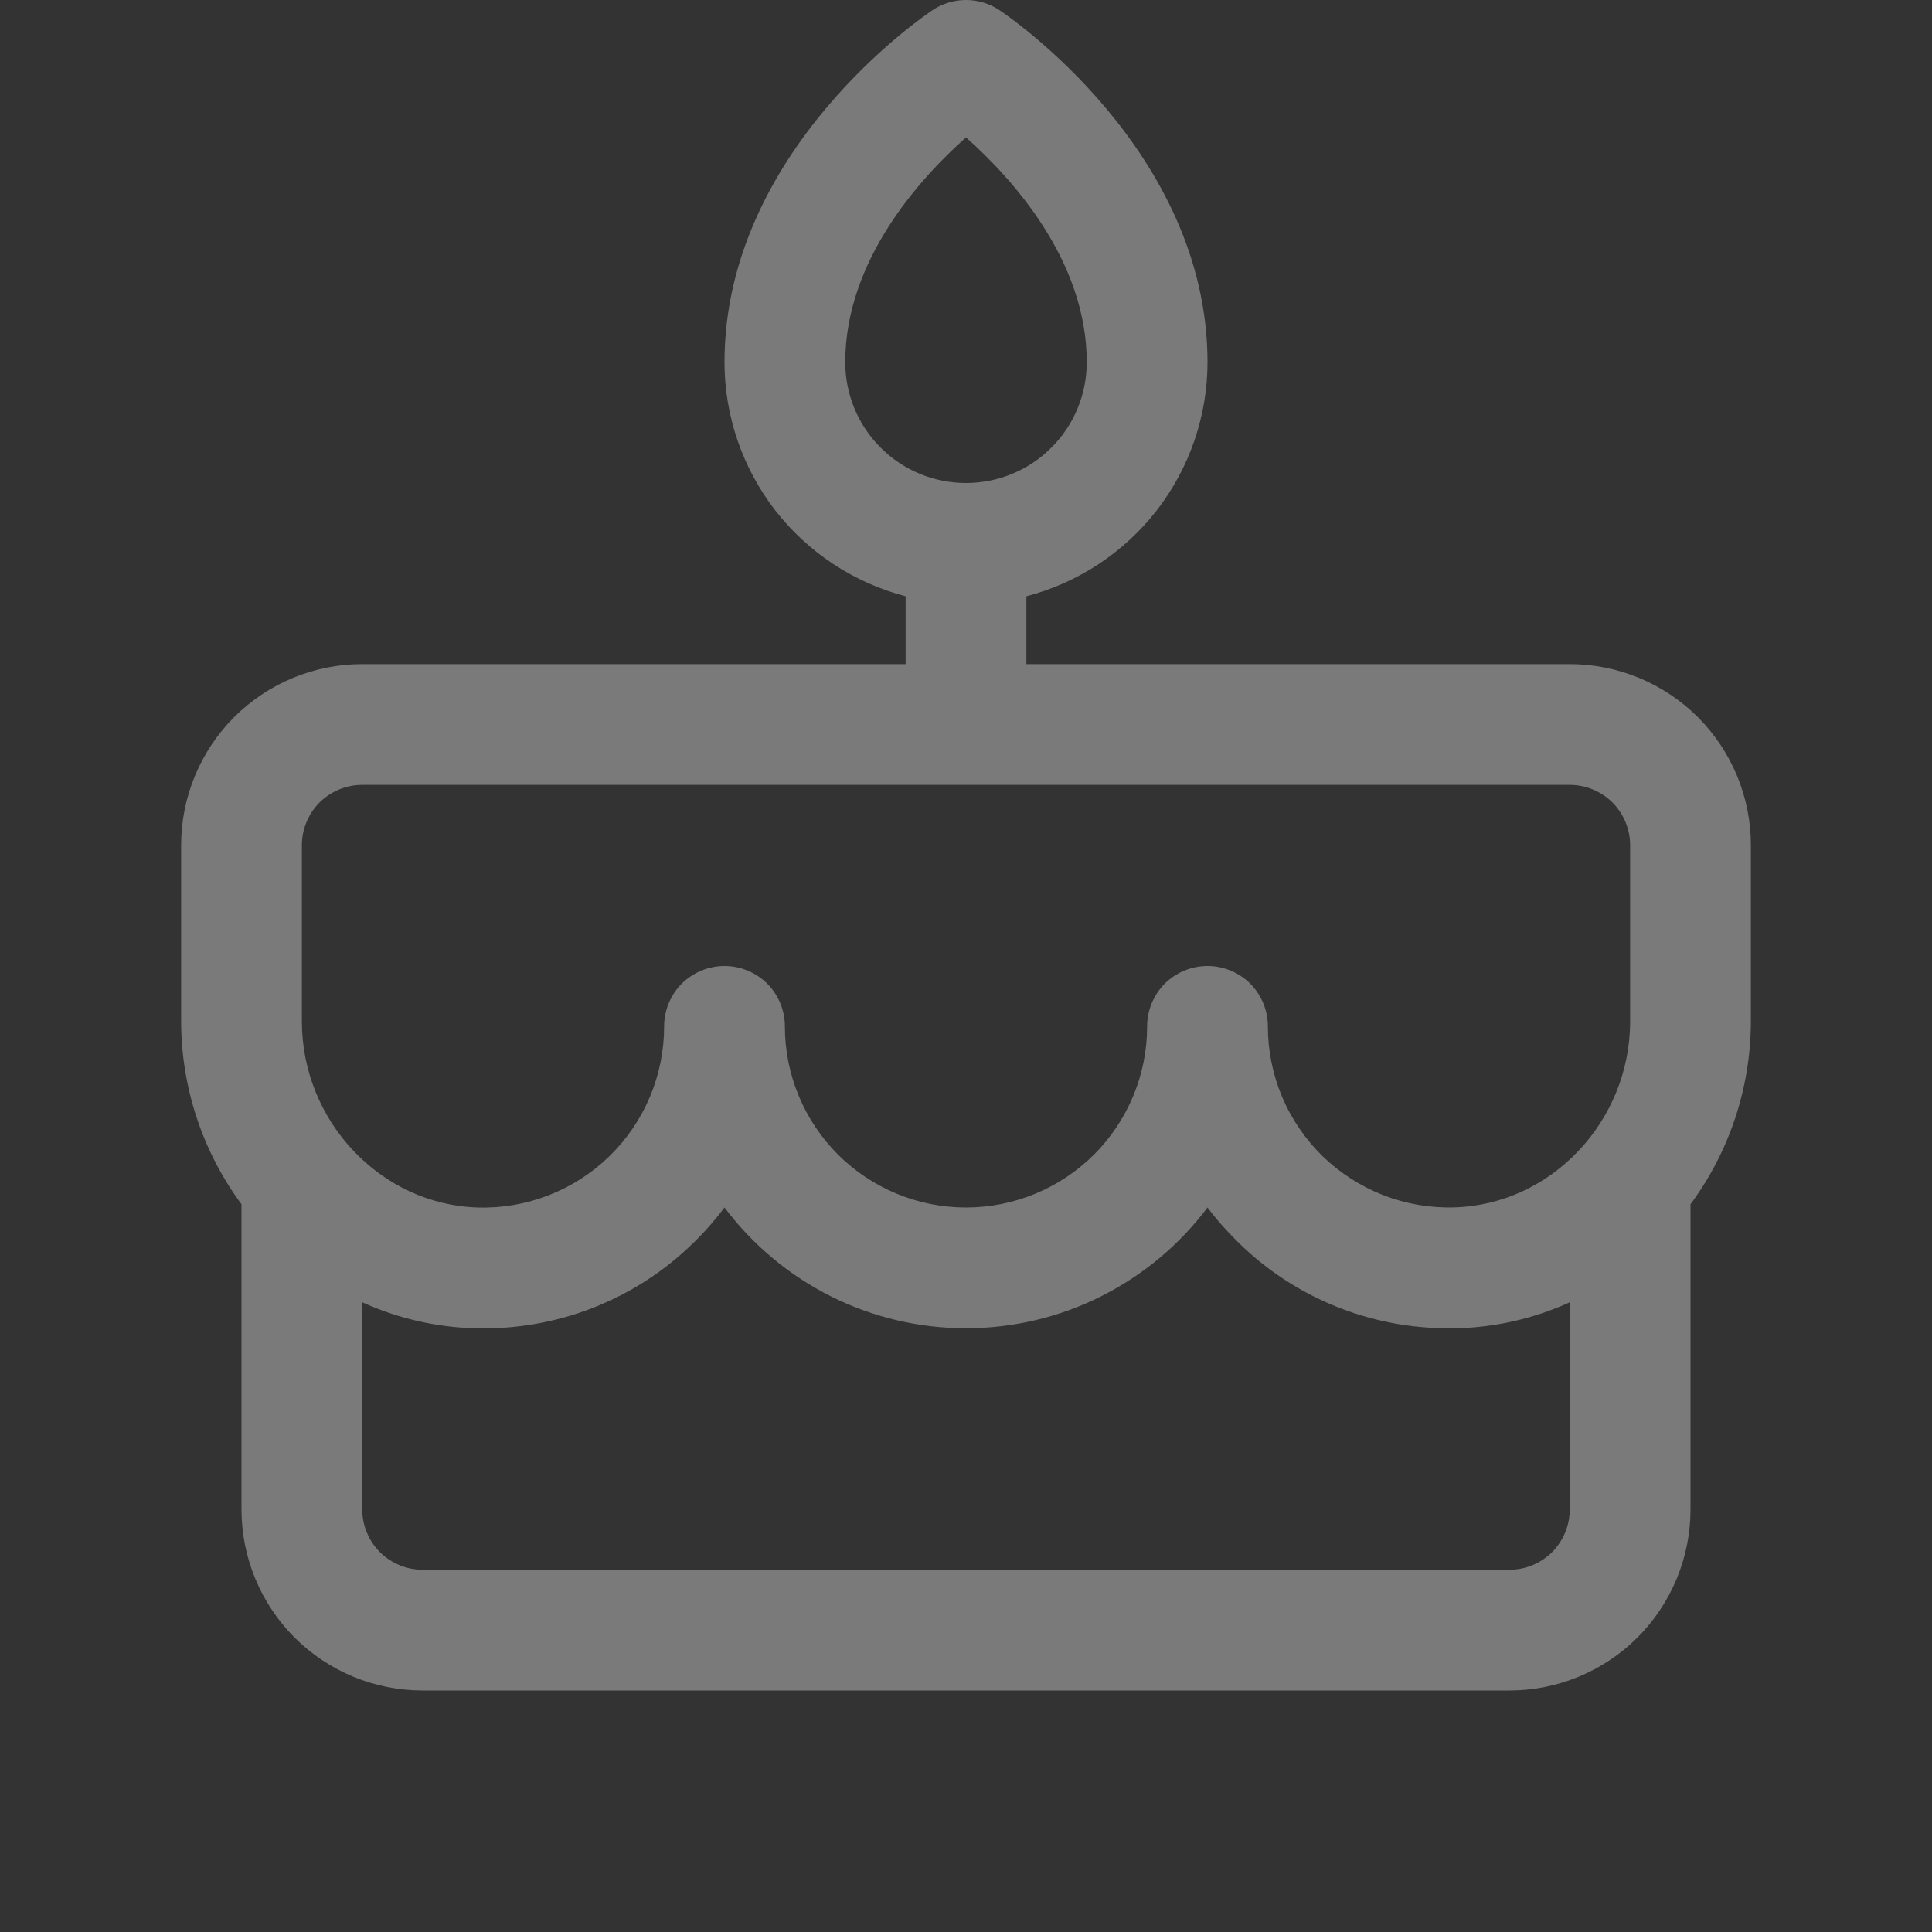 <svg width="16" height="16" viewBox="0 0 16 16" fill="none" xmlns="http://www.w3.org/2000/svg">
<rect x="0" y="0" width="16" height="16" fill="#333333" stroke="none"/>
<g clip-path="url(#clip0_267_438)">
<path d="M14.5 7C14.5 6.602 14.342 6.221 14.061 5.939C13.779 5.658 13.398 5.5 13 5.5H8.5V4.938C8.929 4.826 9.309 4.575 9.581 4.225C9.852 3.874 10 3.443 10 3C10 1.25 8.348 0.131 8.277 0.084C8.195 0.029 8.099 -0 8 -0C7.901 -0 7.805 0.029 7.723 0.084C7.652 0.131 6 1.25 6 3C6 3.443 6.148 3.874 6.419 4.225C6.691 4.575 7.071 4.826 7.5 4.938V5.5H3C2.602 5.5 2.221 5.658 1.939 5.939C1.658 6.221 1.5 6.602 1.5 7V8.458C1.501 9.004 1.676 9.535 2 9.973V12.5C2 12.898 2.158 13.279 2.439 13.561C2.721 13.842 3.102 14 3.5 14H12.5C12.898 14 13.279 13.842 13.561 13.561C13.842 13.279 14 12.898 14 12.5V9.973C14.324 9.535 14.499 9.004 14.5 8.458V7ZM7 3C7 2.152 7.625 1.471 8 1.138C8.375 1.471 9 2.152 9 3C9 3.265 8.895 3.52 8.707 3.707C8.52 3.895 8.265 4 8 4C7.735 4 7.48 3.895 7.293 3.707C7.105 3.52 7 3.265 7 3ZM2.5 7C2.5 6.867 2.553 6.74 2.646 6.646C2.74 6.553 2.867 6.5 3 6.5H13C13.133 6.5 13.26 6.553 13.354 6.646C13.447 6.74 13.5 6.867 13.5 7V8.458C13.5 9.286 12.846 9.977 12.043 9.999C11.842 10.005 11.642 9.97 11.456 9.898C11.269 9.825 11.098 9.715 10.954 9.576C10.811 9.436 10.696 9.269 10.618 9.084C10.54 8.899 10.5 8.701 10.5 8.5C10.5 8.367 10.447 8.24 10.354 8.146C10.26 8.053 10.133 8 10 8C9.867 8 9.74 8.053 9.646 8.146C9.553 8.24 9.5 8.367 9.5 8.5C9.5 8.898 9.342 9.279 9.061 9.561C8.779 9.842 8.398 10 8 10C7.602 10 7.221 9.842 6.939 9.561C6.658 9.279 6.5 8.898 6.5 8.5C6.5 8.367 6.447 8.24 6.354 8.146C6.26 8.053 6.133 8 6 8C5.867 8 5.74 8.053 5.646 8.146C5.553 8.24 5.5 8.367 5.5 8.5C5.5 8.701 5.46 8.899 5.382 9.084C5.304 9.269 5.19 9.436 5.046 9.576C4.902 9.716 4.732 9.825 4.545 9.898C4.358 9.971 4.158 10.006 3.958 10C3.154 9.977 2.5 9.286 2.5 8.458V7ZM12.5 13H3.5C3.367 13 3.24 12.947 3.146 12.854C3.053 12.76 3 12.633 3 12.5V10.785C3.293 10.918 3.609 10.991 3.93 11C4.264 11.01 4.597 10.953 4.908 10.832C5.22 10.71 5.504 10.527 5.742 10.293C5.836 10.202 5.922 10.104 6 10C6.233 10.31 6.535 10.562 6.882 10.736C7.229 10.91 7.612 11 8 11C8.388 11 8.771 10.91 9.118 10.736C9.465 10.562 9.767 10.31 10 10C10.078 10.104 10.165 10.201 10.258 10.292C10.723 10.748 11.349 11.002 12 11C12.024 11 12.047 11 12.071 11C12.392 10.991 12.708 10.918 13 10.785V12.5C13 12.633 12.947 12.76 12.854 12.854C12.76 12.947 12.633 13 12.5 13Z" fill="white" fill-opacity="0.35"/>
</g>
<defs>
<clipPath id="clip0_267_438">
<rect width="16" height="16" fill="white"/>
</clipPath>
</defs>
</svg>

